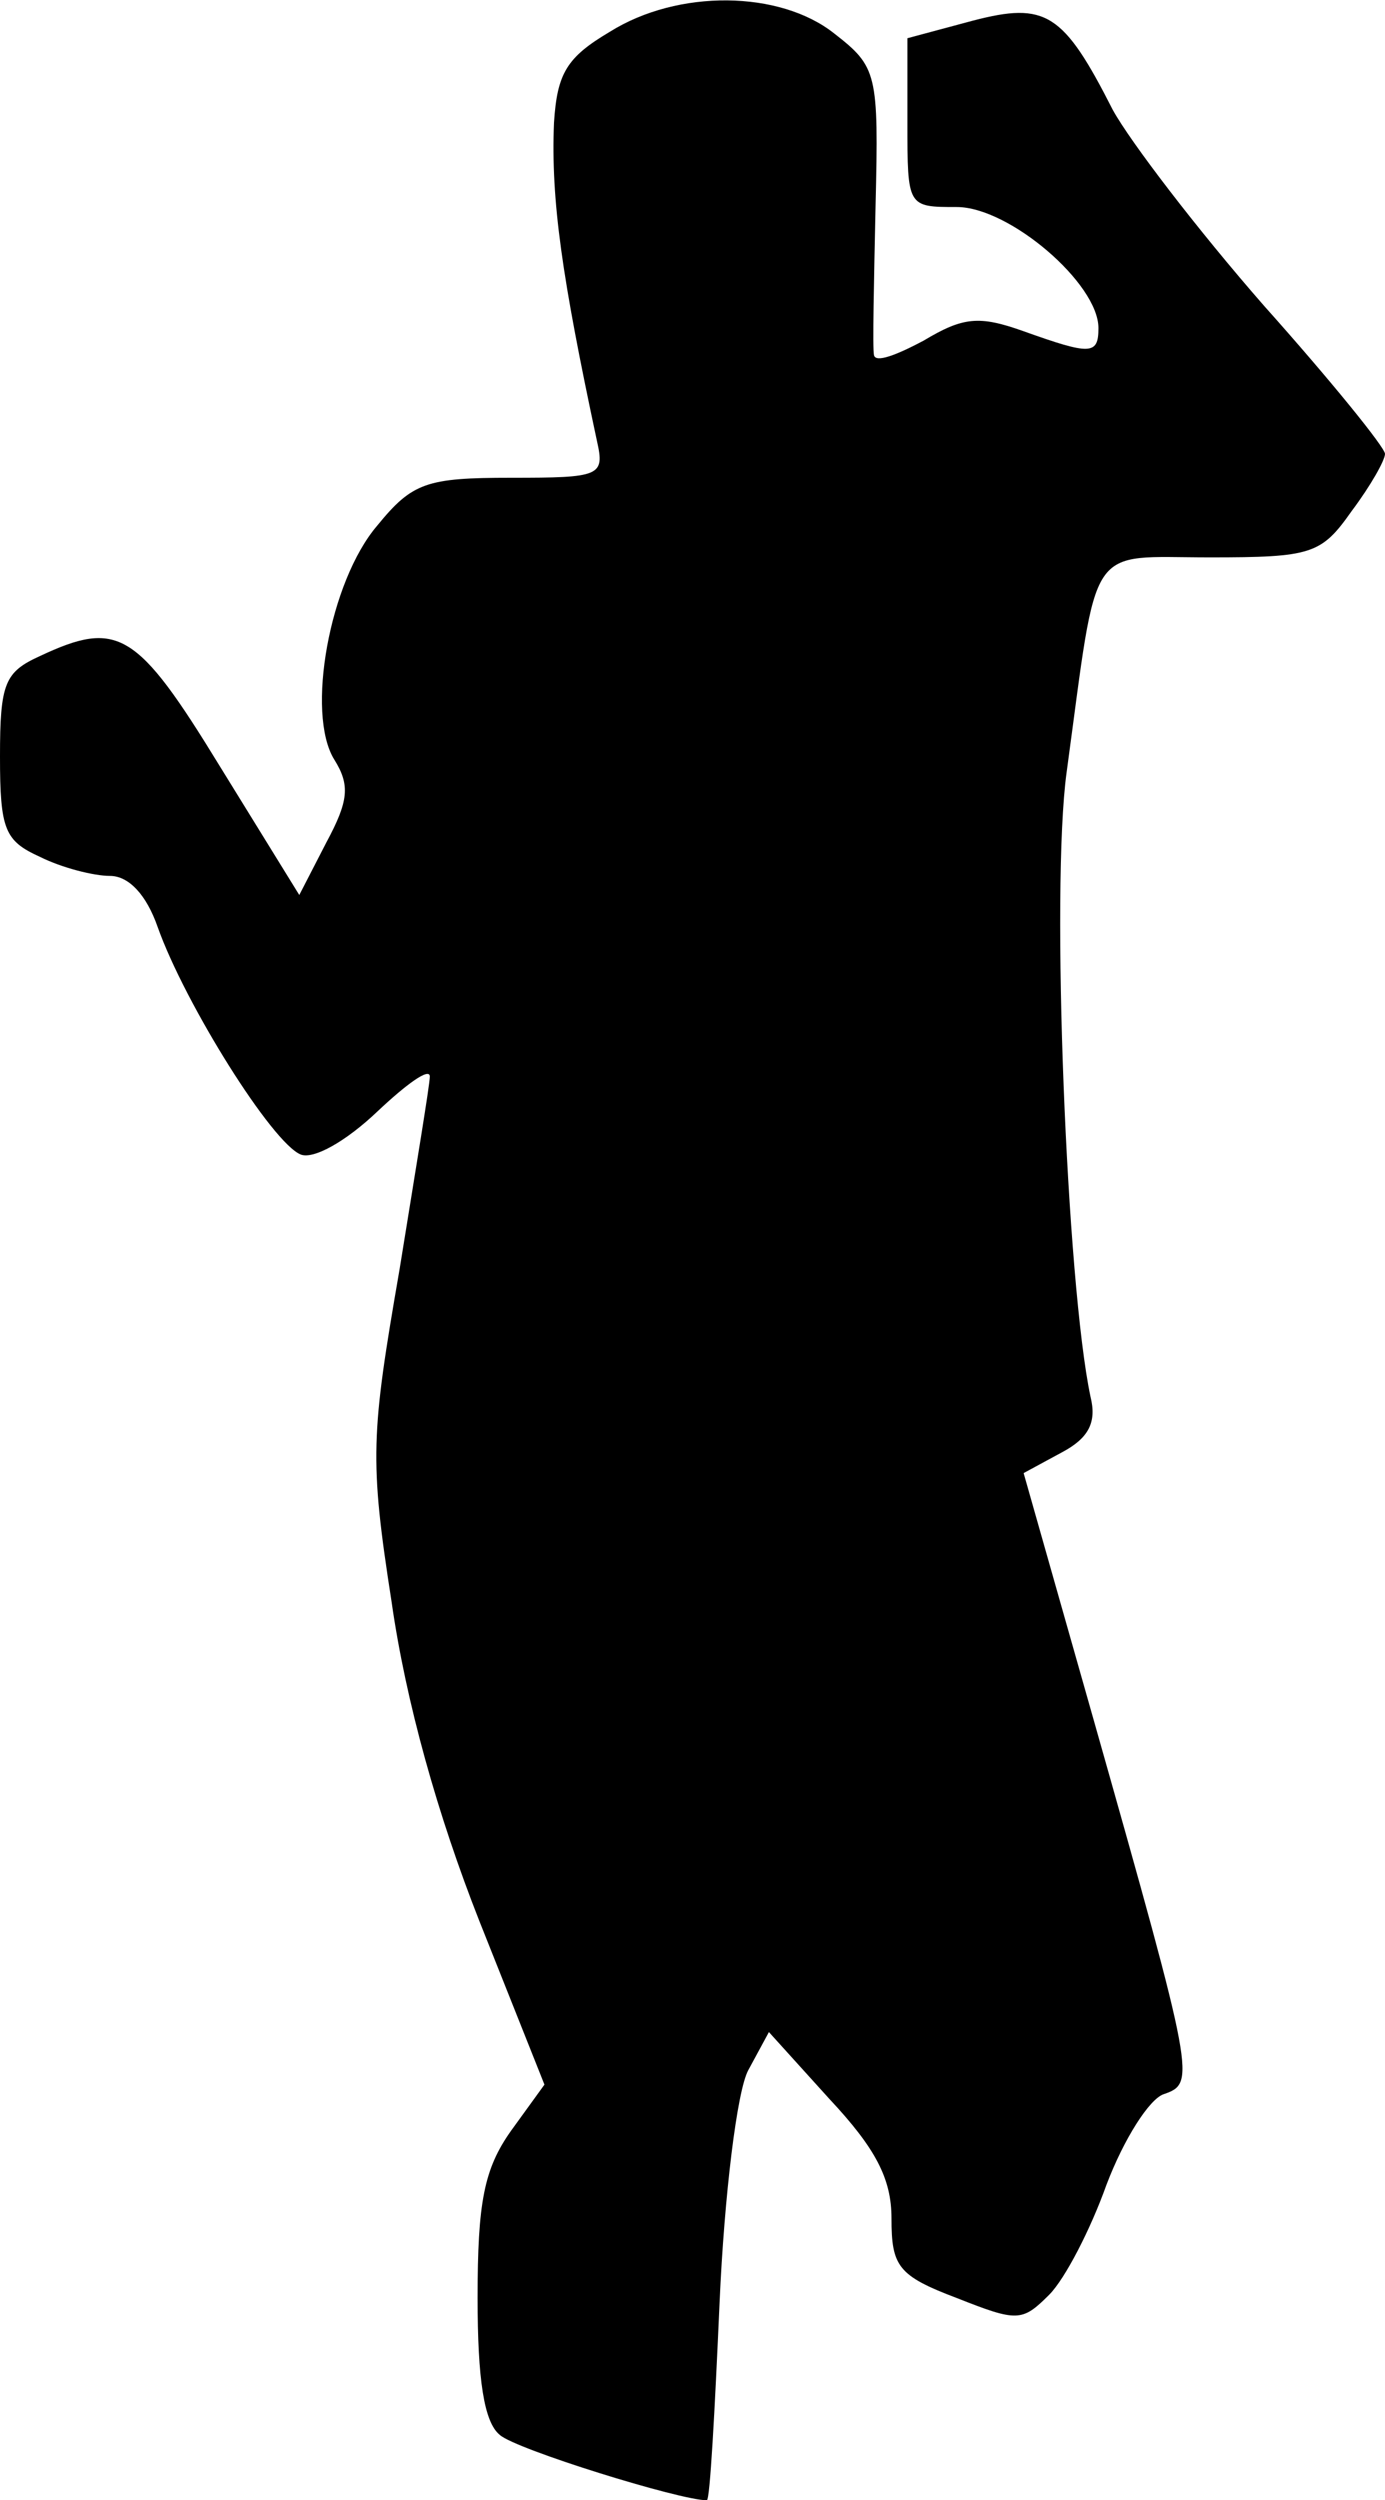 <?xml version="1.0" standalone="no"?>
<!DOCTYPE svg PUBLIC "-//W3C//DTD SVG 20010904//EN"
 "http://www.w3.org/TR/2001/REC-SVG-20010904/DTD/svg10.dtd">
<svg version="1.0" xmlns="http://www.w3.org/2000/svg"
 width="87pt" height="157pt" viewBox="0 0 87 157"
 preserveAspectRatio="xMidYMid meet">
<g transform="translate(0,157) scale(0.1,-0.1)"
fill="#000000" stroke="none">
<path fill="#000000" stroke="none" d="M383 1550 c-27 -16 -33 -26 -35 -57 -2
-49 5 -97 27 -200 5 -22 2 -23 -54 -23 -53 0 -62 -3 -84 -30 -30 -35 -45 -118
-27 -147 10 -16 9 -26 -5 -52 l-17 -33 -50 81 c-52 85 -64 92 -113 69 -22 -10
-25 -17 -25 -63 0 -46 3 -53 25 -63 14 -7 34 -12 44 -12 12 0 23 -12 30 -32
17 -48 72 -136 90 -143 8 -3 28 8 48 27 18 17 33 28 33 22 0 -5 -9 -59 -19
-121 -18 -104 -19 -119 -5 -209 9 -63 29 -134 55 -200 l41 -103 -21 -29 c-17
-24 -21 -45 -21 -105 0 -51 4 -78 14 -86 10 -9 113 -41 130 -41 2 0 5 56 8
124 3 68 11 133 18 146 l13 24 38 -42 c29 -31 39 -50 39 -75 0 -30 4 -36 41
-50 38 -15 41 -15 58 2 10 10 26 41 36 69 11 29 27 54 36 57 20 7 20 9 -44
235 l-44 155 24 13 c17 9 22 19 18 35 -15 71 -25 319 -15 392 20 147 12 135
90 135 64 0 70 2 89 29 12 16 21 32 21 36 0 4 -34 46 -76 93 -42 48 -84 103
-95 123 -31 61 -42 68 -88 56 l-41 -11 0 -53 c0 -53 0 -53 31 -53 33 0 89 -48
89 -76 0 -17 -5 -17 -47 -2 -28 10 -38 9 -63 -6 -17 -9 -30 -14 -31 -9 -1 4 0
47 1 94 2 83 1 87 -26 108 -34 27 -98 28 -141 1z"/>
</g>
</svg>
